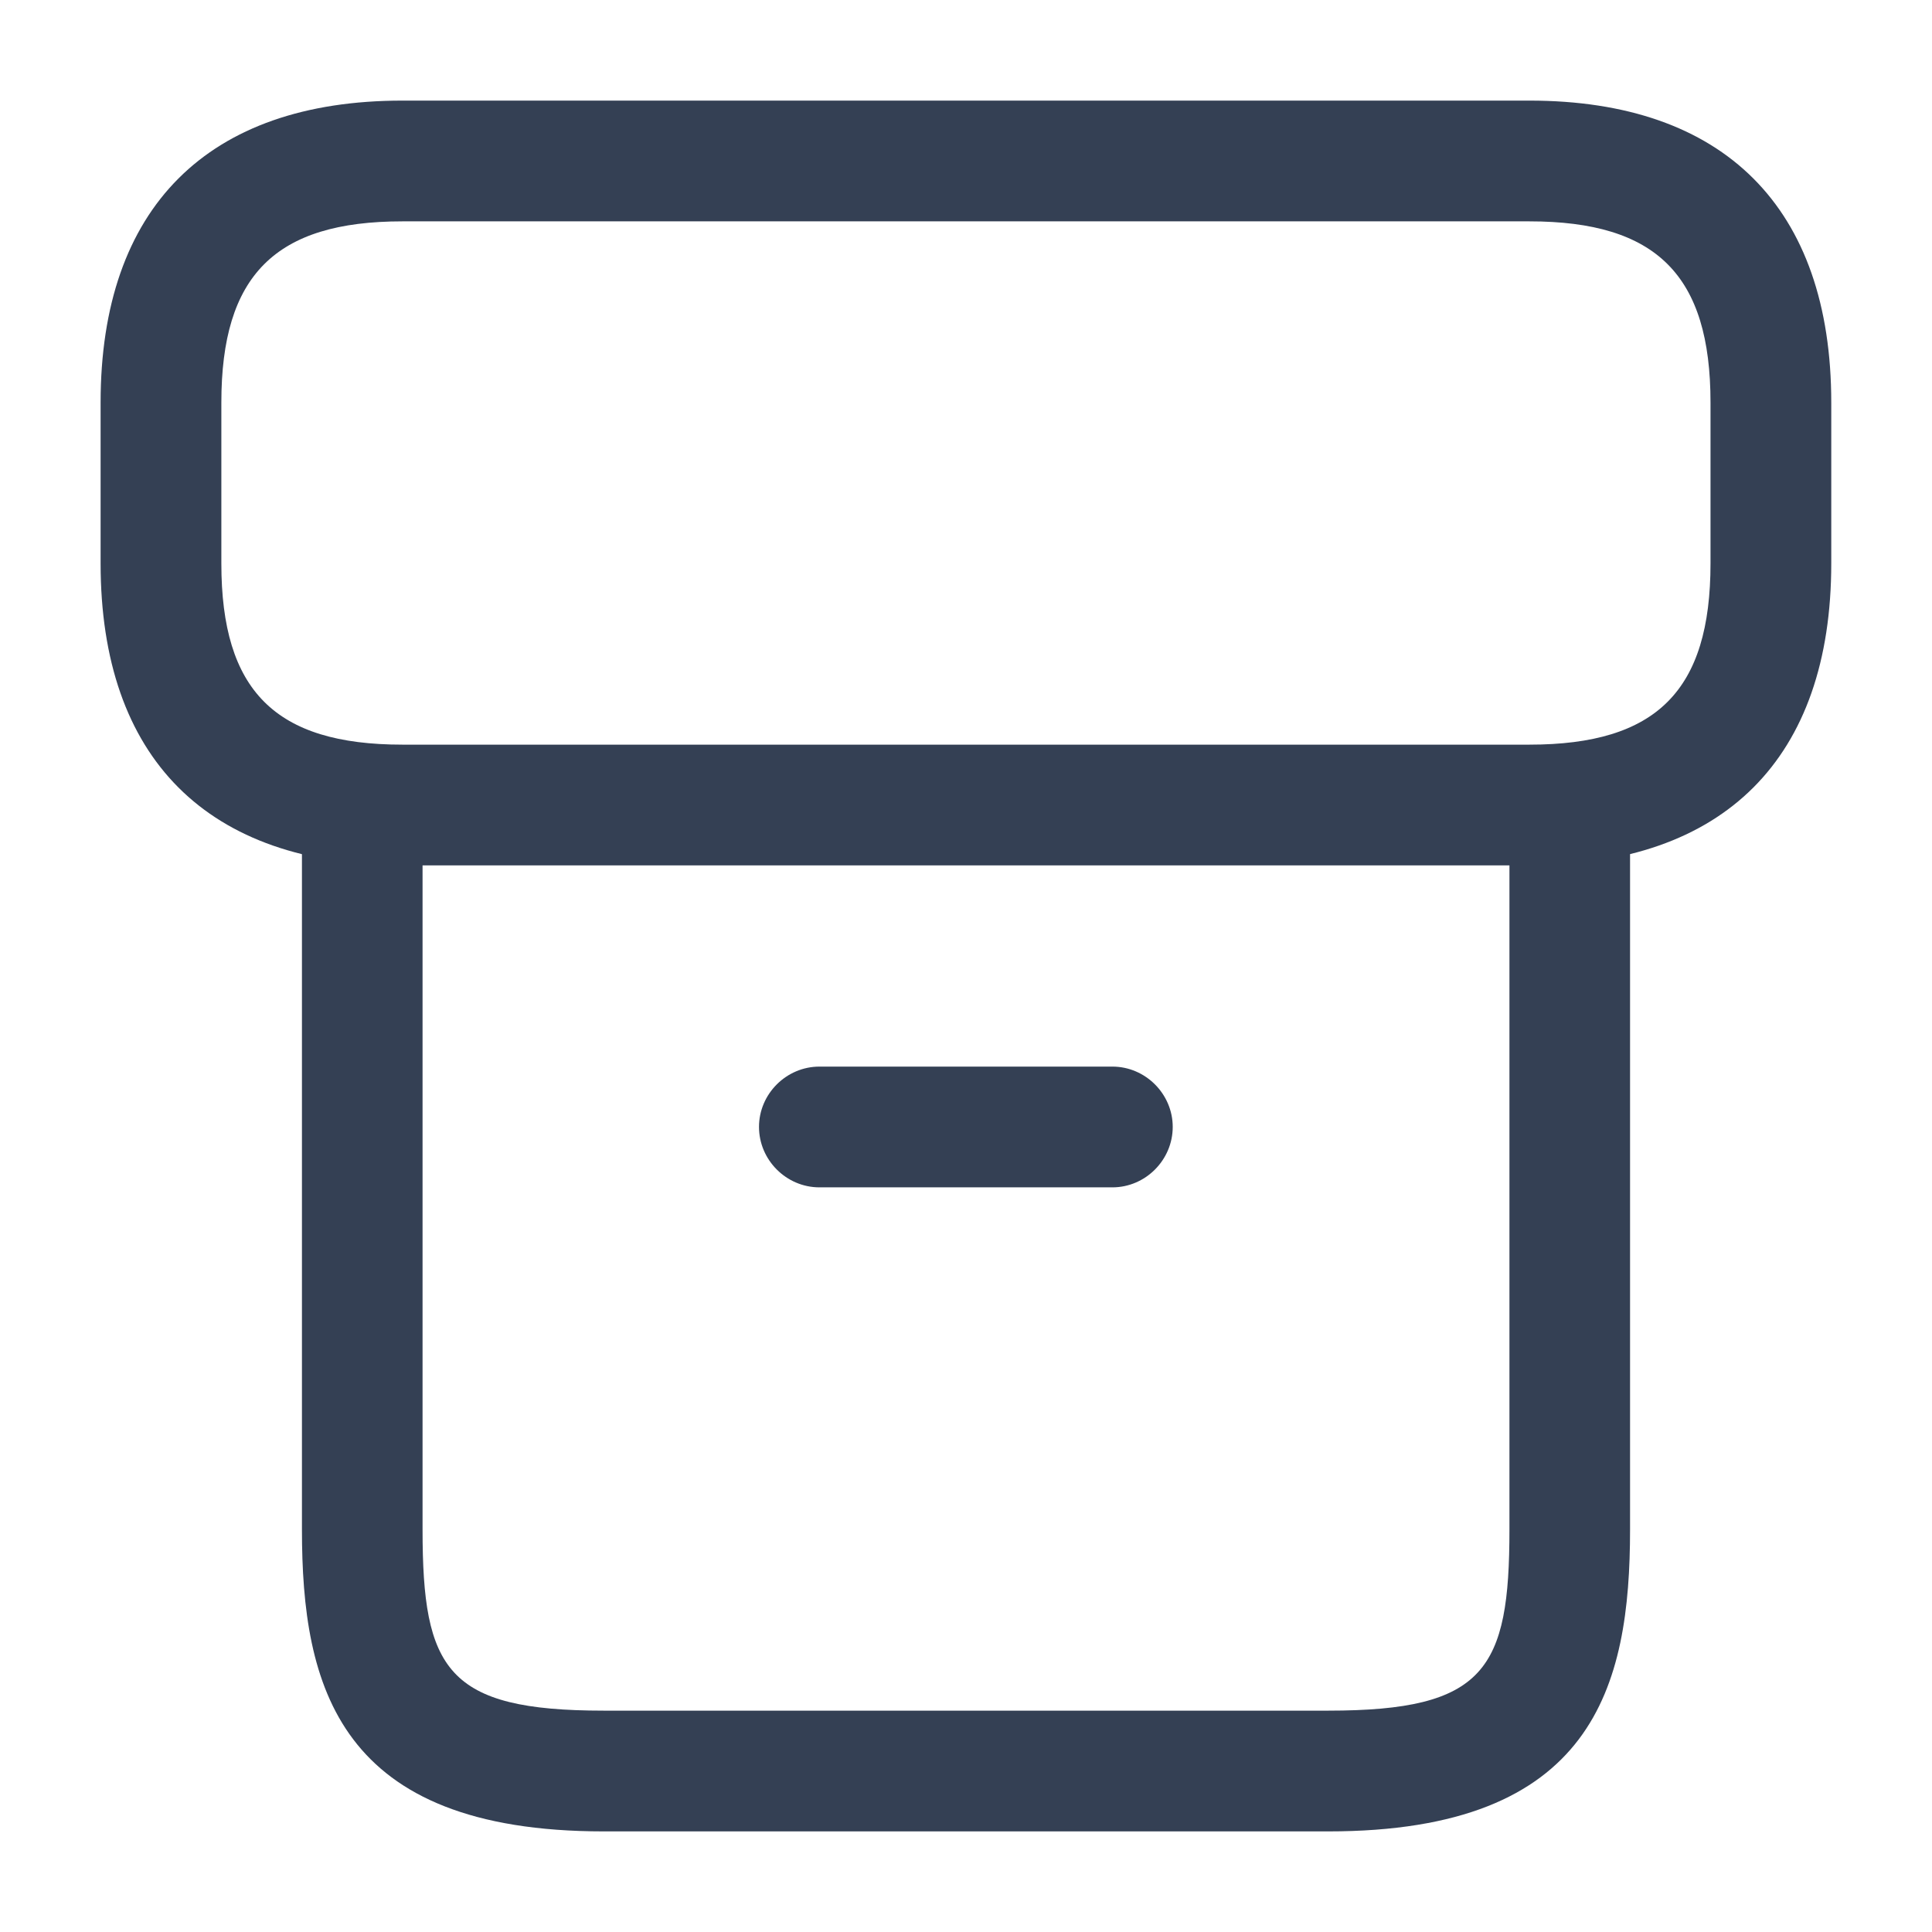 <svg width="14" height="14" viewBox="0 0 14 14" fill="none" xmlns="http://www.w3.org/2000/svg">
<g id="vuesax/outline/archive">
<g id="archive">
<path id="Vector" d="M9.625 13.271H4.375C2.45 13.271 2.188 12.221 2.188 11.083V5.961C2.188 5.722 2.386 5.524 2.625 5.524C2.864 5.524 3.062 5.722 3.062 5.961V11.083C3.062 12.098 3.237 12.396 4.375 12.396H9.625C10.762 12.396 10.938 12.098 10.938 11.083V5.961C10.938 5.722 11.136 5.524 11.375 5.524C11.614 5.524 11.812 5.722 11.812 5.961V11.083C11.812 12.221 11.55 13.271 9.625 13.271Z" fill="#344054"/>
<path id="Vector_2" d="M11.083 6.271H2.916C1.504 6.271 0.729 5.495 0.729 4.083V2.917C0.729 1.505 1.504 0.729 2.916 0.729H11.083C12.494 0.729 13.27 1.505 13.27 2.917V4.083C13.27 5.495 12.494 6.271 11.083 6.271ZM2.916 1.604C1.994 1.604 1.604 1.995 1.604 2.917V4.083C1.604 5.005 1.994 5.396 2.916 5.396H11.083C12.004 5.396 12.395 5.005 12.395 4.083V2.917C12.395 1.995 12.004 1.604 11.083 1.604H2.916Z" fill="#344054"/>
<path id="Vector_3" d="M8.061 8.604H5.938C5.698 8.604 5.5 8.406 5.5 8.166C5.5 7.927 5.698 7.729 5.938 7.729H8.061C8.3 7.729 8.498 7.927 8.498 8.166C8.498 8.406 8.3 8.604 8.061 8.604Z" fill="#344054"/>
</g>
</g>
</svg>
